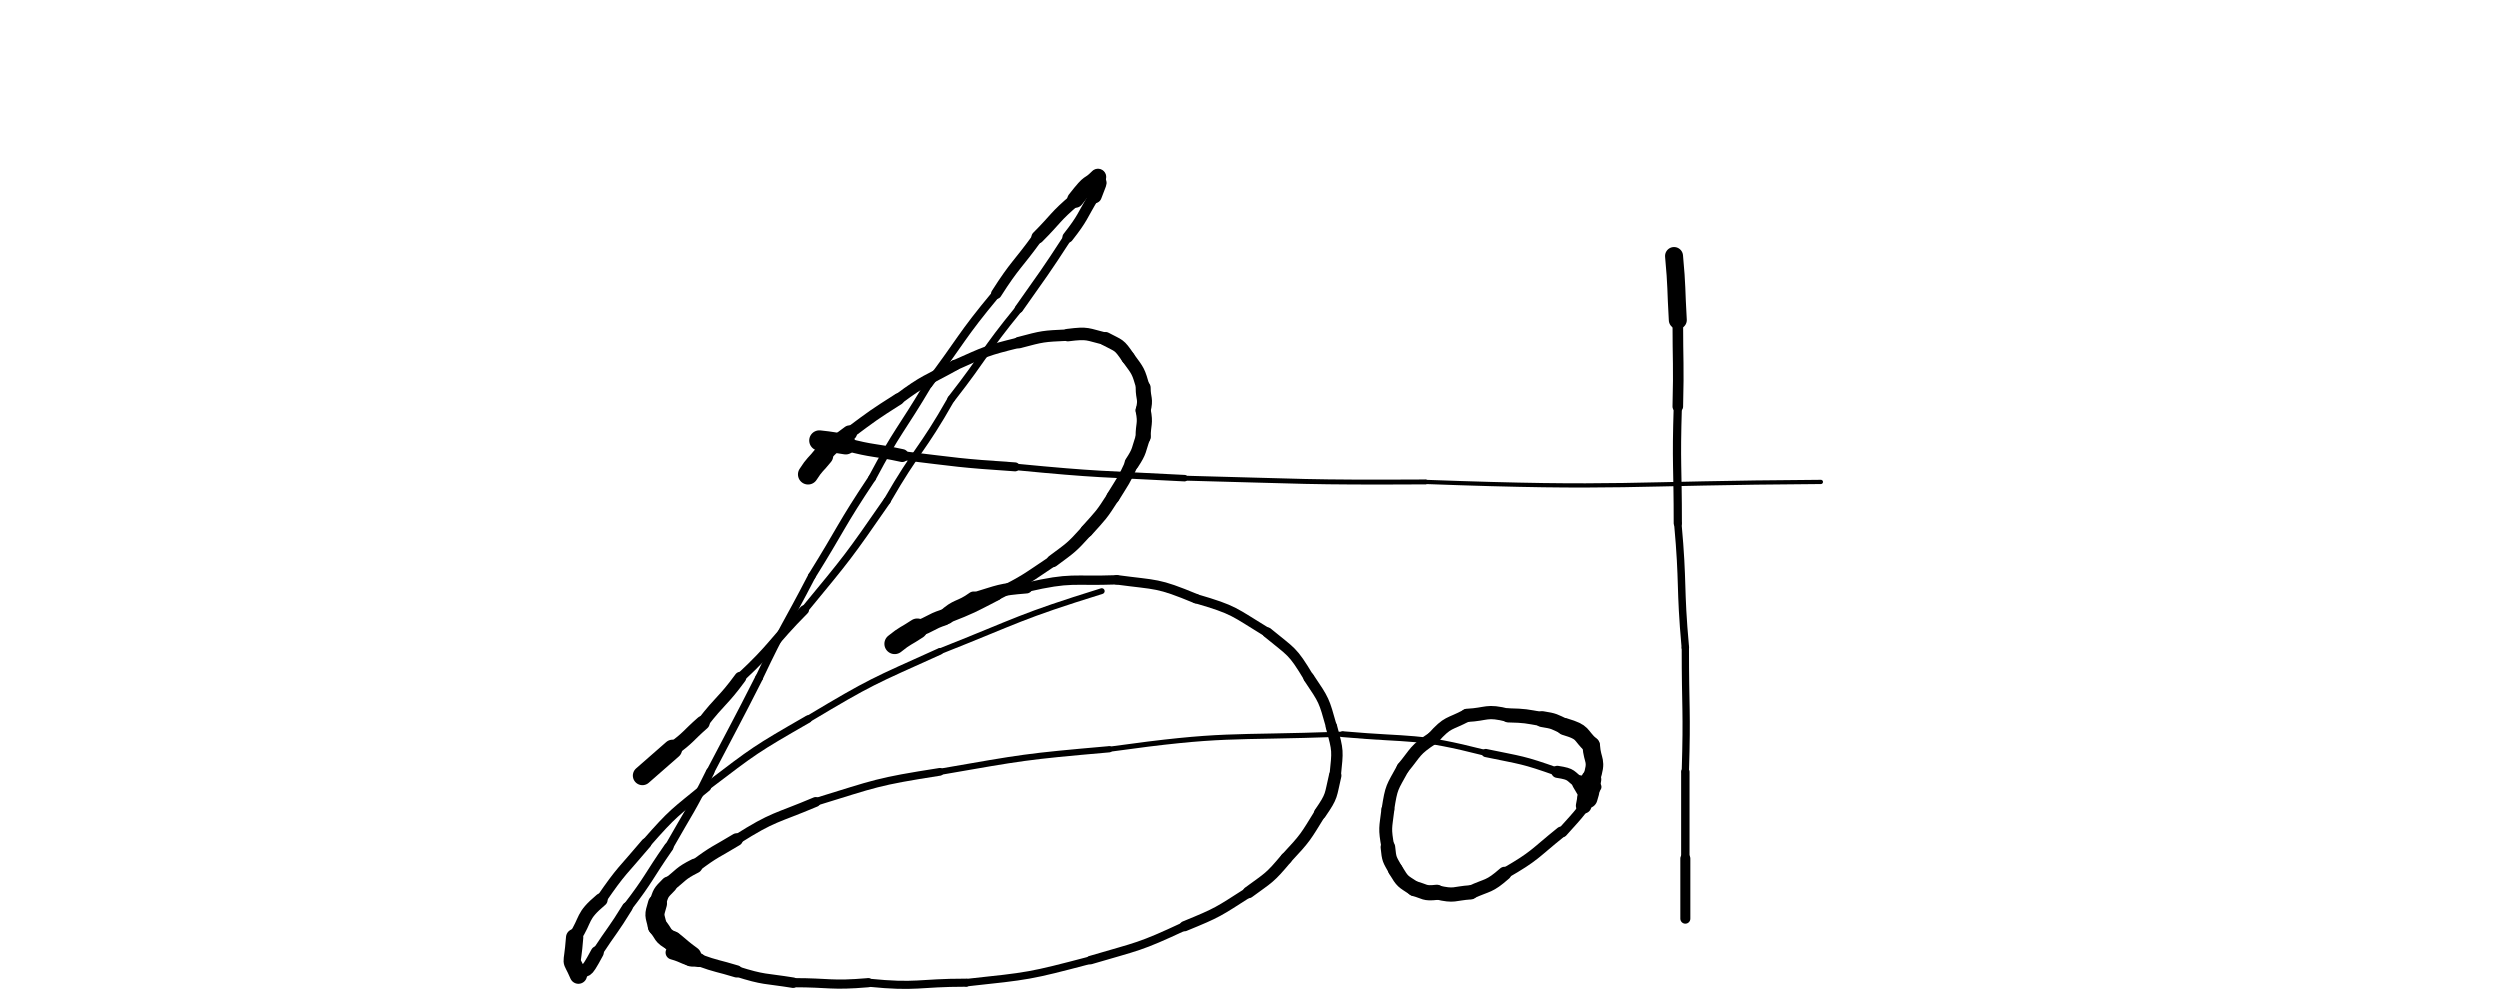 <svg width="664" height="263" fill="none" xmlns="http://www.w3.org/2000/svg"><path d="m170.625 206 8-7" stroke="#000" stroke-width="5.085" stroke-linecap="round"/><path d="M178.625 199c4.355-3.153 4-3.5 8-7" stroke="#000" stroke-width="3.758" stroke-linecap="round"/><path d="M186.625 192c4.778-6.197 5.355-5.653 10-12" stroke="#000" stroke-width="3.138" stroke-linecap="round"/><path d="M196.625 180c9.106-8.487 8.278-9.197 17-18" stroke="#000" stroke-width="2.492" stroke-linecap="round"/><path d="M213.625 162c11.608-14.079 11.606-13.987 22-29" stroke="#000" stroke-width="1.956" stroke-linecap="round"/><path d="M235.625 133c7.981-13.857 9.108-13.079 17-27" stroke="#000" stroke-width="1.901" stroke-linecap="round"/><path d="M252.625 106c9.23-11.835 8.481-12.357 18-24" stroke="#000" stroke-width="1.993" stroke-linecap="round"/><path d="M270.625 82c6.616-9.424 6.73-9.335 13-19" stroke="#000" stroke-width="2.255" stroke-linecap="round"/><path d="M283.625 63c4.125-5.249 3.616-5.424 7-11" stroke="#000" stroke-width="2.877" stroke-linecap="round"/><path d="M290.625 52c1.938-5.188 1.125-2.249 1-5" stroke="#000" stroke-width="4.023" stroke-linecap="round"/><path d="M291.625 47c-3 3-1.562.312-6 6" stroke="#000" stroke-width="4.363" stroke-linecap="round"/><path d="M285.625 53c-5.465 4.601-5 5-10 10" stroke="#000" stroke-width="3.37" stroke-linecap="round"/><path d="M275.625 63c-5.45 7.537-5.965 7.101-11 15" stroke="#000" stroke-width="2.792" stroke-linecap="round"/><path d="M264.625 78c-9.632 11.575-8.95 12.037-18 24" stroke="#000" stroke-width="2.215" stroke-linecap="round"/><path d="M246.625 102c-7.428 12.544-8.132 12.075-15 25" stroke="#000" stroke-width="2.055" stroke-linecap="round"/><path d="M231.625 127c-8.486 12.725-7.928 13.044-16 26" stroke="#000" stroke-width="2.025" stroke-linecap="round"/><path d="M215.625 153c-6.992 13.504-7.486 13.225-14 27" stroke="#000" stroke-width="2.019" stroke-linecap="round"/><path d="M201.625 180c-6.37 12.569-6.492 12.504-13 25" stroke="#000" stroke-width="2.086" stroke-linecap="round"/><path d="M188.625 205c-5.056 10.274-5.37 10.069-11 20" stroke="#000" stroke-width="2.243" stroke-linecap="round"/><path d="M177.625 225c-5.549 7.967-5.056 8.274-11 16" stroke="#000" stroke-width="2.498" stroke-linecap="round"/><path d="M166.625 241c-3.783 6.162-4.049 5.967-8 12" stroke="#000" stroke-width="2.803" stroke-linecap="round"/><path d="M158.625 253c-3.688 6.875-2.283 3.162-5 6" stroke="#000" stroke-width="3.465" stroke-linecap="round"/><path d="M153.625 259c-2.355-5.485-1.688-1.125-1-10" stroke="#000" stroke-width="4.591" stroke-linecap="round"/><path d="M152.625 249c3.309-5.143 1.645-5.485 7-10" stroke="#000" stroke-width="3.512" stroke-linecap="round"/><path d="M159.625 239c5.463-7.996 5.809-7.643 12-15" stroke="#000" stroke-width="2.783" stroke-linecap="round"/><path d="M171.625 224c7.329-8.346 7.463-7.996 16-15" stroke="#000" stroke-width="2.546" stroke-linecap="round"/><path d="M187.625 209c12.991-9.866 12.829-9.846 27-18" stroke="#000" stroke-width="2.022" stroke-linecap="round"/><path d="M214.625 191c16.992-10.15 16.991-9.866 35-18" stroke="#000" stroke-width="1.783" stroke-linecap="round"/><path d="M249.625 173c21.347-8.454 20.992-9.15 43-16" stroke="#000" stroke-width="1.539" stroke-linecap="round"/><path d="M214.625 126c1.746-2.746 2-2.5 4-5" stroke="#000" stroke-width="5.372" stroke-linecap="round"/><path d="M218.625 121c3.317-3.238 3.246-3.246 7-6" stroke="#000" stroke-width="4.036" stroke-linecap="round"/><path d="M225.625 115c6.353-4.727 6.317-4.738 13-9" stroke="#000" stroke-width="3.108" stroke-linecap="round"/><path d="M238.625 106c7.12-5.306 7.353-4.727 15-9" stroke="#000" stroke-width="2.865" stroke-linecap="round"/><path d="M253.625 97c8.327-3.687 8.12-3.806 17-6" stroke="#000" stroke-width="2.769" stroke-linecap="round"/><path d="M270.625 91c6.481-1.717 6.327-1.687 13-2" stroke="#000" stroke-width="3.039" stroke-linecap="round"/><path d="M283.625 89c5.498-.688 4.981-.217 10 1" stroke="#000" stroke-width="3.319" stroke-linecap="round"/><path d="M293.625 90c3.669 1.97 3.498 1.312 6 5" stroke="#000" stroke-width="3.629" stroke-linecap="round"/><path d="M299.625 95c2.803 3.81 2.669 3.47 4 8" stroke="#000" stroke-width="3.614" stroke-linecap="round"/><path d="M303.625 103c0 3 .803 2.81 0 6" stroke="#000" stroke-width="3.978" stroke-linecap="round"/><path d="M303.625 109c.718 3.647 0 3.5 0 7" stroke="#000" stroke-width="4.028" stroke-linecap="round"/><path d="M303.625 116c-1.299 3.598-.782 3.647-3 7" stroke="#000" stroke-width="3.874" stroke-linecap="round"/><path d="M300.625 123c-2.153 4.729-2.299 4.598-5 9" stroke="#000" stroke-width="3.547" stroke-linecap="round"/><path d="M295.625 132c-3.109 4.866-3.153 4.729-7 9" stroke="#000" stroke-width="3.419" stroke-linecap="round"/><path d="M288.625 141c-4.107 4.534-4.109 4.366-9 8" stroke="#000" stroke-width="3.27" stroke-linecap="round"/><path d="M279.625 149c-7.301 4.876-7.107 5.034-15 9" stroke="#000" stroke-width="2.905" stroke-linecap="round"/><path d="M264.625 158c-6.384 3.293-6.301 3.376-13 6" stroke="#000" stroke-width="3.061" stroke-linecap="round"/><path d="M251.625 164c-4.562 1.336-4.384 1.793-9 3" stroke="#000" stroke-width="3.426" stroke-linecap="round"/><path d="M237.625 171c2.839-2.298 3-2 6-4" stroke="#000" stroke-width="5.464" stroke-linecap="round"/><path d="M243.625 167c3.65-1.213 3.339-1.798 7-3" stroke="#000" stroke-width="4.31" stroke-linecap="round"/><path d="M250.625 164c3.631-3.411 4.15-2.213 8-5" stroke="#000" stroke-width="3.801" stroke-linecap="round"/><path d="M258.625 159c6.916-2.068 6.631-2.411 14-3" stroke="#000" stroke-width="3.245" stroke-linecap="round"/><path d="M272.625 156c12.135-2.791 11.916-1.568 24-2" stroke="#000" stroke-width="2.474" stroke-linecap="round"/><path d="M296.625 154c10.868 1.454 10.635.709 21 5" stroke="#000" stroke-width="2.532" stroke-linecap="round"/><path d="M317.625 159c10.546 3.082 9.868 3.454 19 9" stroke="#000" stroke-width="2.46" stroke-linecap="round"/><path d="M336.625 168c6.478 5.349 6.546 4.582 11 12" stroke="#000" stroke-width="2.736" stroke-linecap="round"/><path d="M347.625 180c4.168 6.196 3.978 5.849 6 13" stroke="#000" stroke-width="2.895" stroke-linecap="round"/><path d="M353.625 193c1.821 6.702 1.668 6.196 1 13" stroke="#000" stroke-width="3.035" stroke-linecap="round"/><path d="M354.625 206c-1.283 5.403-.679 5.202-4 10" stroke="#000" stroke-width="3.31" stroke-linecap="round"/><path d="M350.625 216c-3.992 6.465-3.783 6.403-9 12" stroke="#000" stroke-width="3.078" stroke-linecap="round"/><path d="M341.625 228c-4.444 5.296-4.492 4.965-10 9" stroke="#000" stroke-width="3.121" stroke-linecap="round"/><path d="M331.625 237c-8.181 5.221-7.944 5.296-17 9" stroke="#000" stroke-width="2.701" stroke-linecap="round"/><path d="M314.625 246c-12.181 5.685-12.181 5.221-25 9" stroke="#000" stroke-width="2.262" stroke-linecap="round"/><path d="M289.625 255c-16.382 4.31-16.181 4.185-33 6" stroke="#000" stroke-width="1.99" stroke-linecap="round"/><path d="M256.625 261c-13 0-12.882 1.31-26 0" stroke="#000" stroke-width="2.148" stroke-linecap="round"/><path d="M230.625 261c-10.084.85-10 0-20 0" stroke="#000" stroke-width="2.436" stroke-linecap="round"/><path d="M210.625 261c-7.571-1.217-7.584-.65-15-3" stroke="#000" stroke-width="2.781" stroke-linecap="round"/><path d="M195.625 258c-4.992-1.527-5.071-1.217-10-3" stroke="#000" stroke-width="3.239" stroke-linecap="round"/><path d="M185.625 255c-3.905-.312-3.492-1.027-7-2" stroke="#000" stroke-width="3.699" stroke-linecap="round"/><path d="M183.625 254c-2.611-1.876-2.5-2-5-4" stroke="#000" stroke-width="5.388" stroke-linecap="round"/><path d="M178.625 250c-3.029-1.574-2.111-1.876-4-4" stroke="#000" stroke-width="5.142" stroke-linecap="round"/><path d="M174.625 246c-.761-3.211-1.029-2.574 0-6" stroke="#000" stroke-width="5.065" stroke-linecap="round"/><path d="M174.625 240c.98-2.98.739-2.711 3-5" stroke="#000" stroke-width="4.418" stroke-linecap="round"/><path d="M177.625 235c3.422-2.615 2.98-2.98 7-5" stroke="#000" stroke-width="3.917" stroke-linecap="round"/><path d="M184.625 230c5.253-3.947 5.422-3.615 11-7" stroke="#000" stroke-width="3.373" stroke-linecap="round"/><path d="M195.625 223c10.024-6.341 10.253-5.447 21-10" stroke="#000" stroke-width="2.607" stroke-linecap="round"/><path d="M216.625 213c16.312-5.005 16.024-5.341 33-8" stroke="#000" stroke-width="2.049" stroke-linecap="round"/><path d="M249.625 205c22.412-3.889 22.312-4.005 45-6" stroke="#000" stroke-width="1.658" stroke-linecap="round"/><path d="M294.625 199c31.077-4.309 30.912-2.889 62-4" stroke="#000" stroke-width="1.361" stroke-linecap="round"/><path d="M356.625 195c19.158 1.694 19.077.191 38 5" stroke="#000" stroke-width="1.555" stroke-linecap="round"/><path d="M394.625 200c9.682 2.018 9.658 1.694 19 5" stroke="#000" stroke-width="2.168" stroke-linecap="round"/><path d="M413.625 205c4.164.64 3.182 1.018 6 3" stroke="#000" stroke-width="3.206" stroke-linecap="round"/><path d="M419.625 208c1.9 3.3 1.664 2.14 1 6" stroke="#000" stroke-width="4.15" stroke-linecap="round"/><path d="M444.625 68c.787 8.492.5 8.5 1 17" stroke="#000" stroke-width="4.775" stroke-linecap="round"/><path d="M445.625 85c0 11.5.287 11.492 0 23" stroke="#000" stroke-width="2.812" stroke-linecap="round"/><path d="M445.625 108c-.484 15.515 0 15.5 0 31" stroke="#000" stroke-width="2.183" stroke-linecap="round"/><path d="M445.625 139c1.5 16.485.516 16.515 2 33" stroke="#000" stroke-width="1.985" stroke-linecap="round"/><path d="M447.625 172c0 16.5.5 16.485 0 33" stroke="#000" stroke-width="1.934" stroke-linecap="round"/><path d="M447.625 205v23" stroke="#000" stroke-width="2.232" stroke-linecap="round"/><path d="M447.625 228v16" stroke="#000" stroke-width="2.66" stroke-linecap="round"/><path d="M217.625 117c3.523.368 3.5.5 7 1" stroke="#000" stroke-width="5.399" stroke-linecap="round"/><path d="M224.625 118c7.427 1.99 7.523 1.368 15 3" stroke="#000" stroke-width="3.425" stroke-linecap="round"/><path d="M239.625 121c14.975 1.798 14.927 1.99 30 3" stroke="#000" stroke-width="2.378" stroke-linecap="round"/><path d="M269.625 124c22.472 2.173 22.475 1.798 45 3" stroke="#000" stroke-width="1.722" stroke-linecap="round"/><path d="M314.625 127c31.998.811 31.972 1.173 64 1" stroke="#000" stroke-width="1.303" stroke-linecap="round"/><path d="M378.625 128c52.579 1.931 52.498.311 105 0" stroke="#000" stroke-width="1.125" stroke-linecap="round"/><path d="M421.625 212c.819-2.468.5-2.5 1-5" stroke="#000" stroke-width="5.344" stroke-linecap="round"/><path d="M422.625 207c1.79-5.421.319-4.468 0-9" stroke="#000" stroke-width="4.662" stroke-linecap="round"/><path d="M422.625 198c-3.254-2.983-1.71-3.421-7-5" stroke="#000" stroke-width="4.54" stroke-linecap="round"/><path d="M415.625 193c-2.916-1.383-2.754-1.483-6-2" stroke="#000" stroke-width="4.222" stroke-linecap="round"/><path d="M409.625 191c-4.485-.774-4.416-.883-9-1" stroke="#000" stroke-width="3.76" stroke-linecap="round"/><path d="M400.625 190c-5.958-1.513-5.485-.274-11 0" stroke="#000" stroke-width="3.512" stroke-linecap="round"/><path d="M389.625 190c-4.845 2.579-4.958 1.487-9 6" stroke="#000" stroke-width="3.401" stroke-linecap="round"/><path d="M380.625 196c-5.051 3.331-4.345 3.579-8 8" stroke="#000" stroke-width="3.385" stroke-linecap="round"/><path d="M372.625 204c-2.921 5.338-3.051 4.831-4 11" stroke="#000" stroke-width="3.347" stroke-linecap="round"/><path d="M368.625 215c-.613 5.099-.921 4.838 0 10" stroke="#000" stroke-width="3.426" stroke-linecap="round"/><path d="M368.625 225c.348 3.403.387 3.099 2 6" stroke="#000" stroke-width="3.872" stroke-linecap="round"/><path d="M370.625 231c2.043 3.387 1.848 2.903 5 5" stroke="#000" stroke-width="3.942" stroke-linecap="round"/><path d="M375.625 236c2.975.798 2.543 1.387 6 1" stroke="#000" stroke-width="4.034" stroke-linecap="round"/><path d="M381.625 237c4.802 1.166 4.475.298 9 0" stroke="#000" stroke-width="3.778" stroke-linecap="round"/><path d="M390.625 237c4.725-2.15 4.802-1.334 9-5" stroke="#000" stroke-width="3.581" stroke-linecap="round"/><path d="M399.625 232c8.22-4.723 7.725-5.15 15-11" stroke="#000" stroke-width="2.904" stroke-linecap="round"/><path d="M415 221c5.014-5.581 5.04-5.334 9-12" stroke="#000" stroke-width="2.694" stroke-linecap="round"/></svg>
